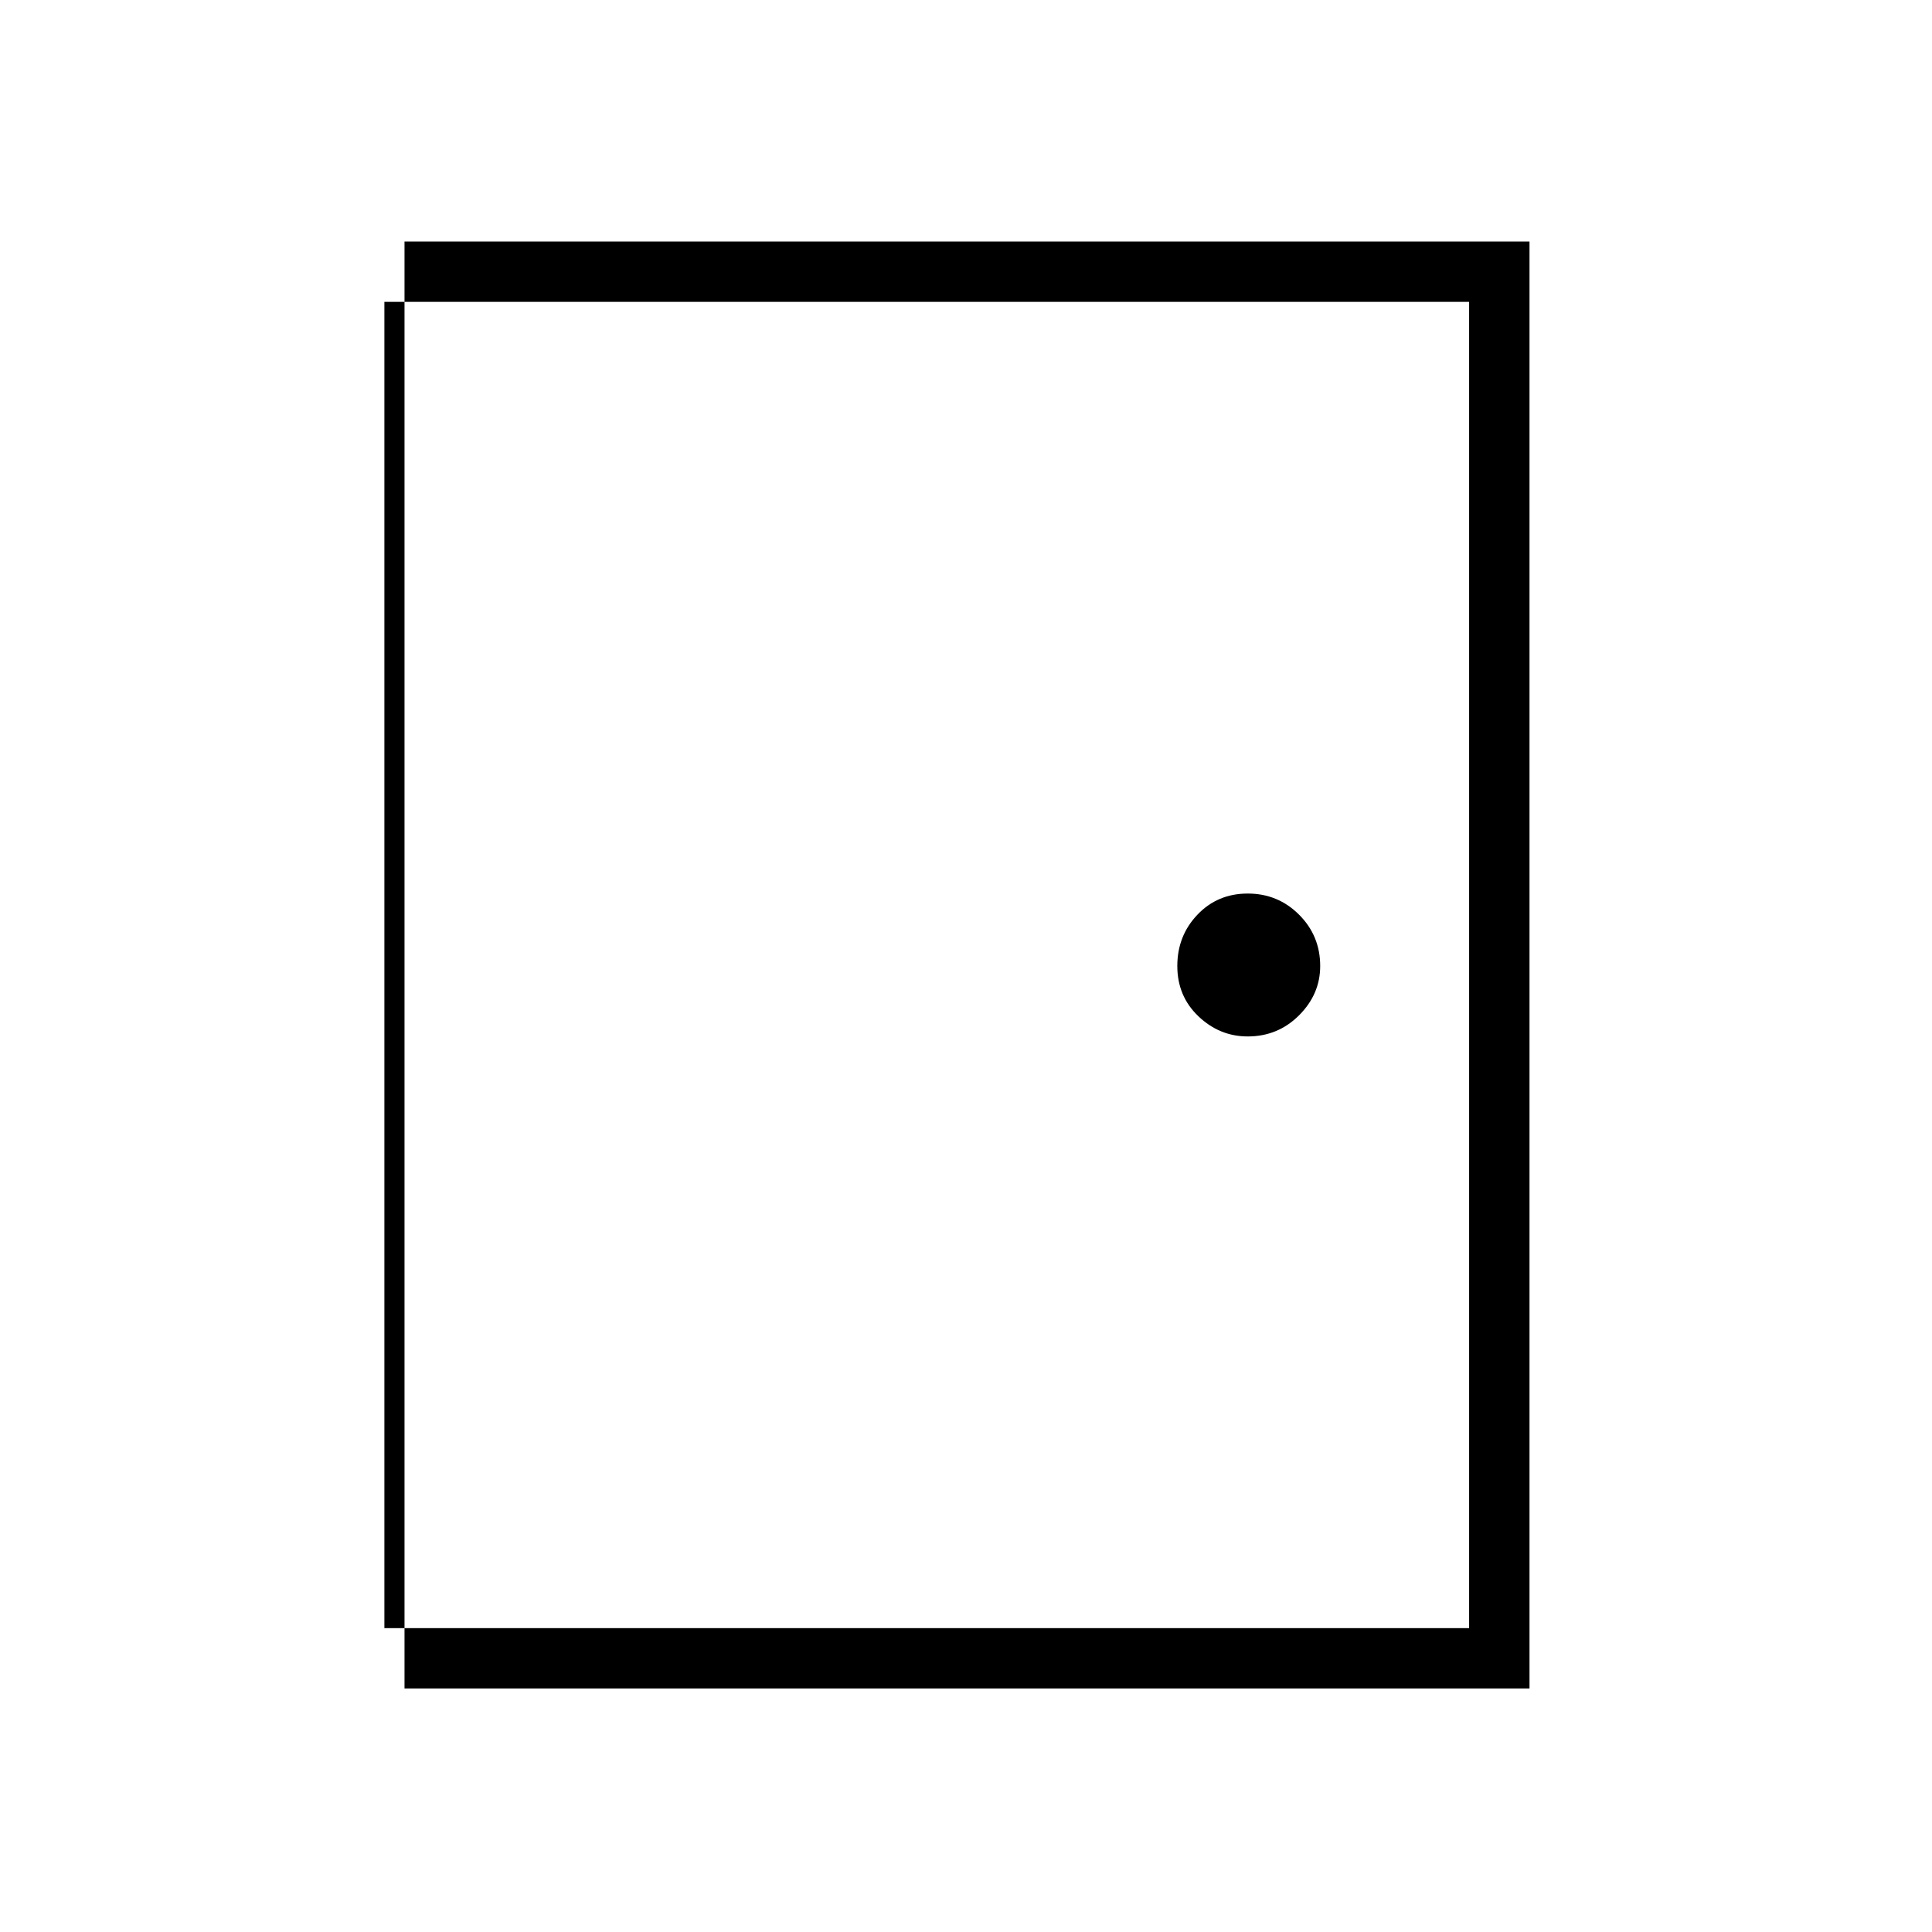 <svg xmlns="http://www.w3.org/2000/svg" height="48" width="48"><path d="M10.05 41.95V6H38v35.95Zm1.5-1.5H36.5V7.5H11.55ZM31 25.75q.75 0 1.275-.525Q32.8 24.7 32.8 24q0-.75-.525-1.275Q31.75 22.2 31 22.2q-.75 0-1.25.525T29.25 24q0 .75.525 1.25t1.225.5ZM9.55 40.45h2V7.5h-2Z"/></svg>